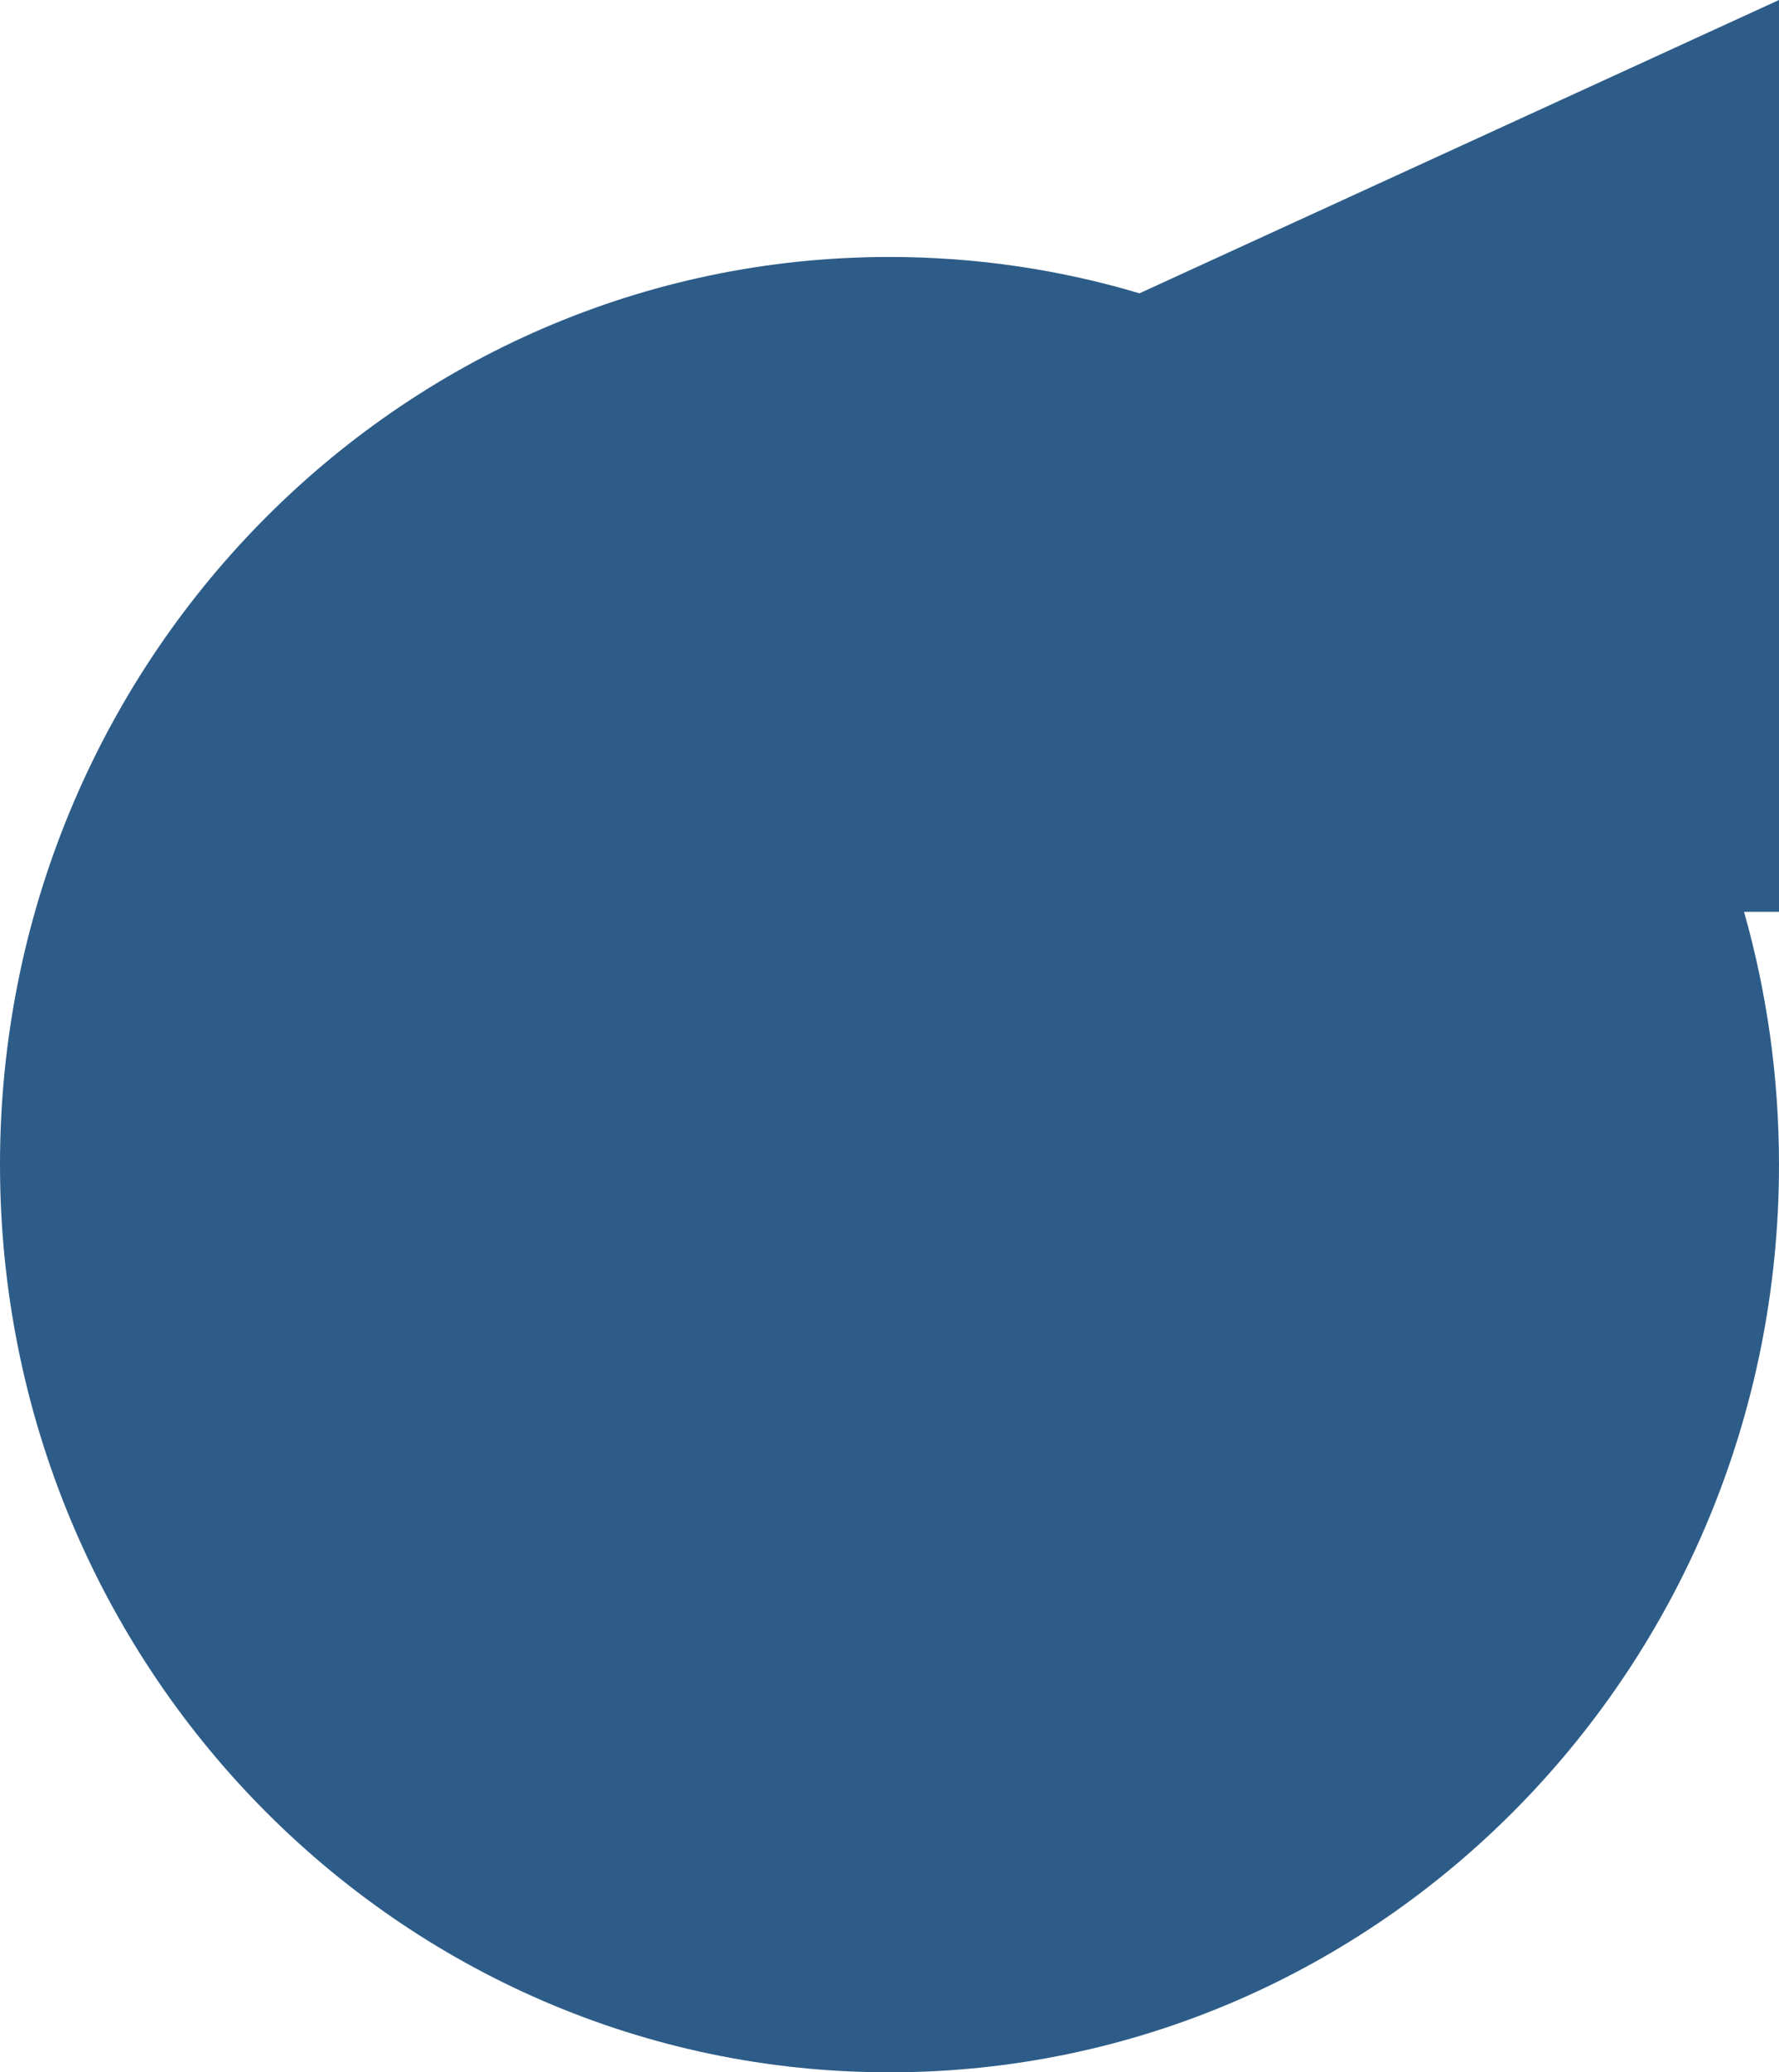 <?xml version="1.0" standalone="no"?>
<!-- Generator: Adobe Fireworks 10, Export SVG Extension by Aaron Beall (http://fireworks.abeall.com) . Version: 0.6.1  -->
<!DOCTYPE svg PUBLIC "-//W3C//DTD SVG 1.1//EN" "http://www.w3.org/Graphics/SVG/1.1/DTD/svg11.dtd">
<svg id="Untitled-Page%201" viewBox="0 0 335 390" style="background-color:#ffffff" version="1.1"
	xmlns="http://www.w3.org/2000/svg" xmlns:xlink="http://www.w3.org/1999/xlink" xml:space="preserve"
	x="0px" y="0px" width="335px" height="390px"
>
	<g id="Layer%201">
		<path d="M 0 219.18 C 0 313.523 74.991 390 167.5 390 C 260.009 390 335 313.523 335 219.18 C 335 202.668 332.701 186.703 328.415 171.6 L 335 171.6 L 335 0 L 214.575 55.2 C 199.642 50.749 183.844 48.36 167.5 48.36 C 74.991 48.36 0 124.838 0 219.18 Z" fill="#2d5c88"/>
	</g>
</svg>